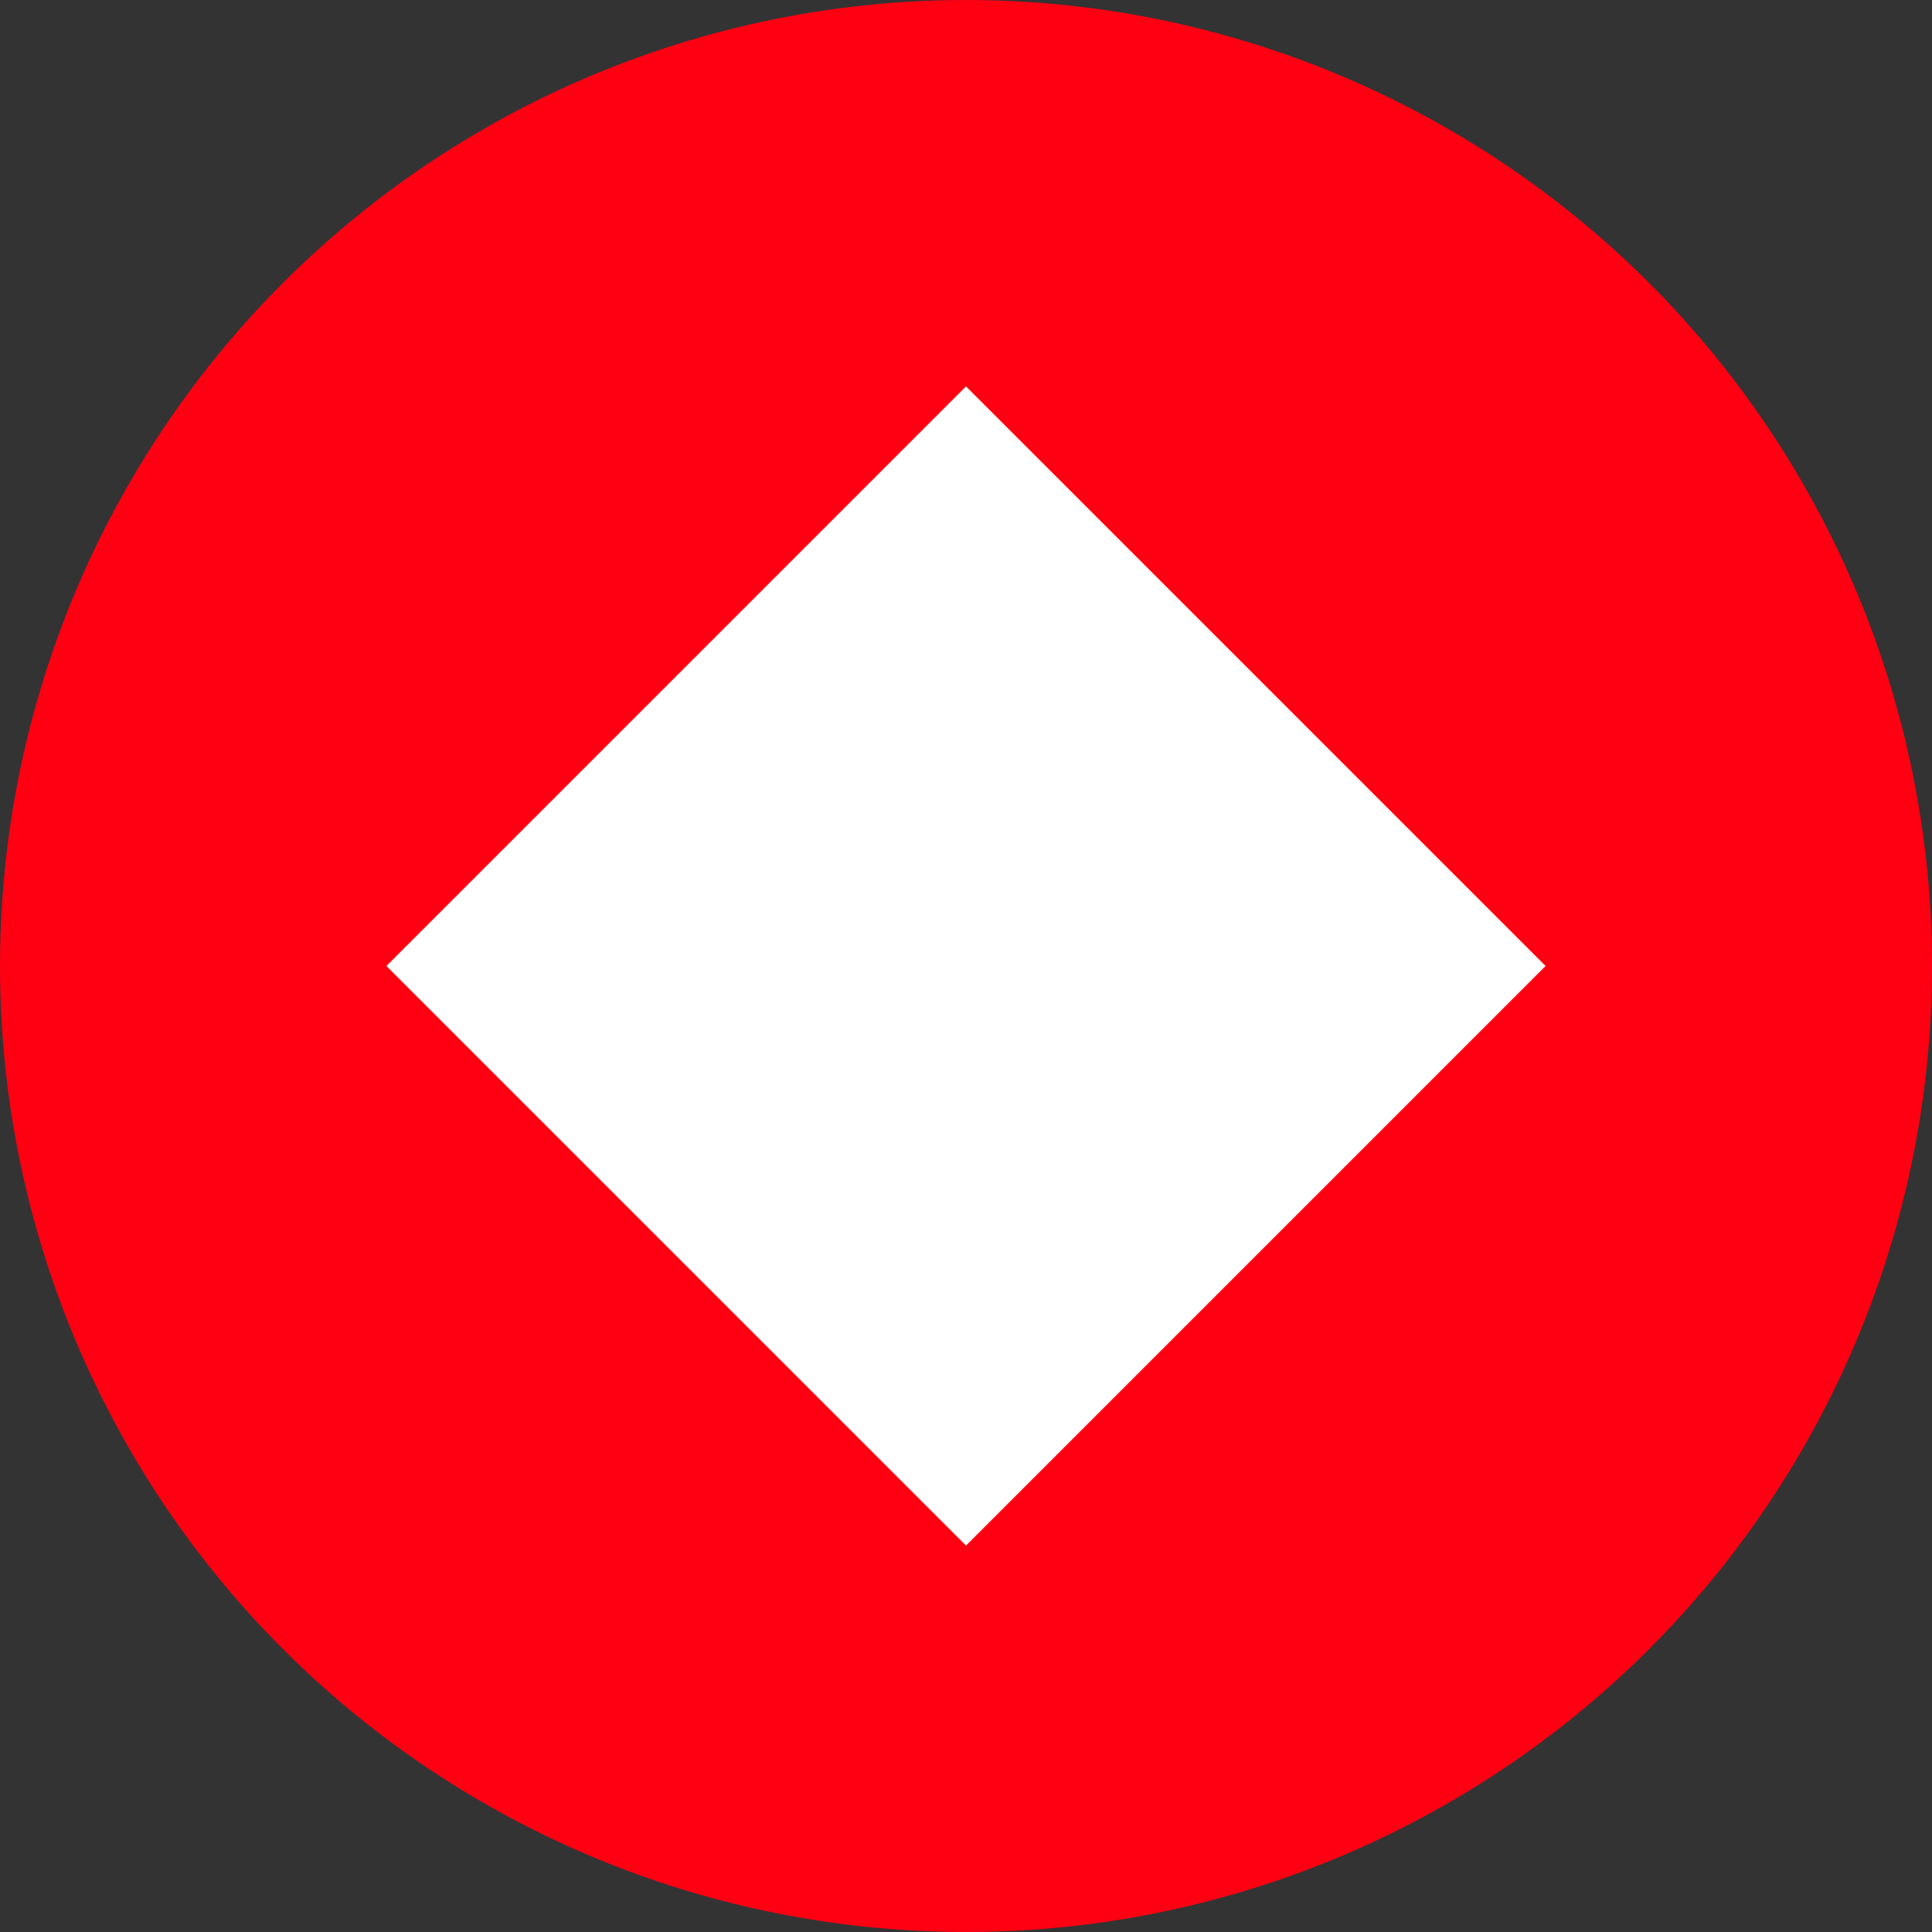 <svg width="24" height="24" viewBox="0 0 1000 1000" fill="none" xmlns="http://www.w3.org/2000/svg">
  <rect x="0" y="0" width="1000" height="1000" fill="#333333" stroke="none"/>
  <circle cx="500" cy="500" r="500" fill="#FF0013"/>
  <path d="M500 200L200 500L500 800L800 500L500 200Z" fill="white"/>
</svg>